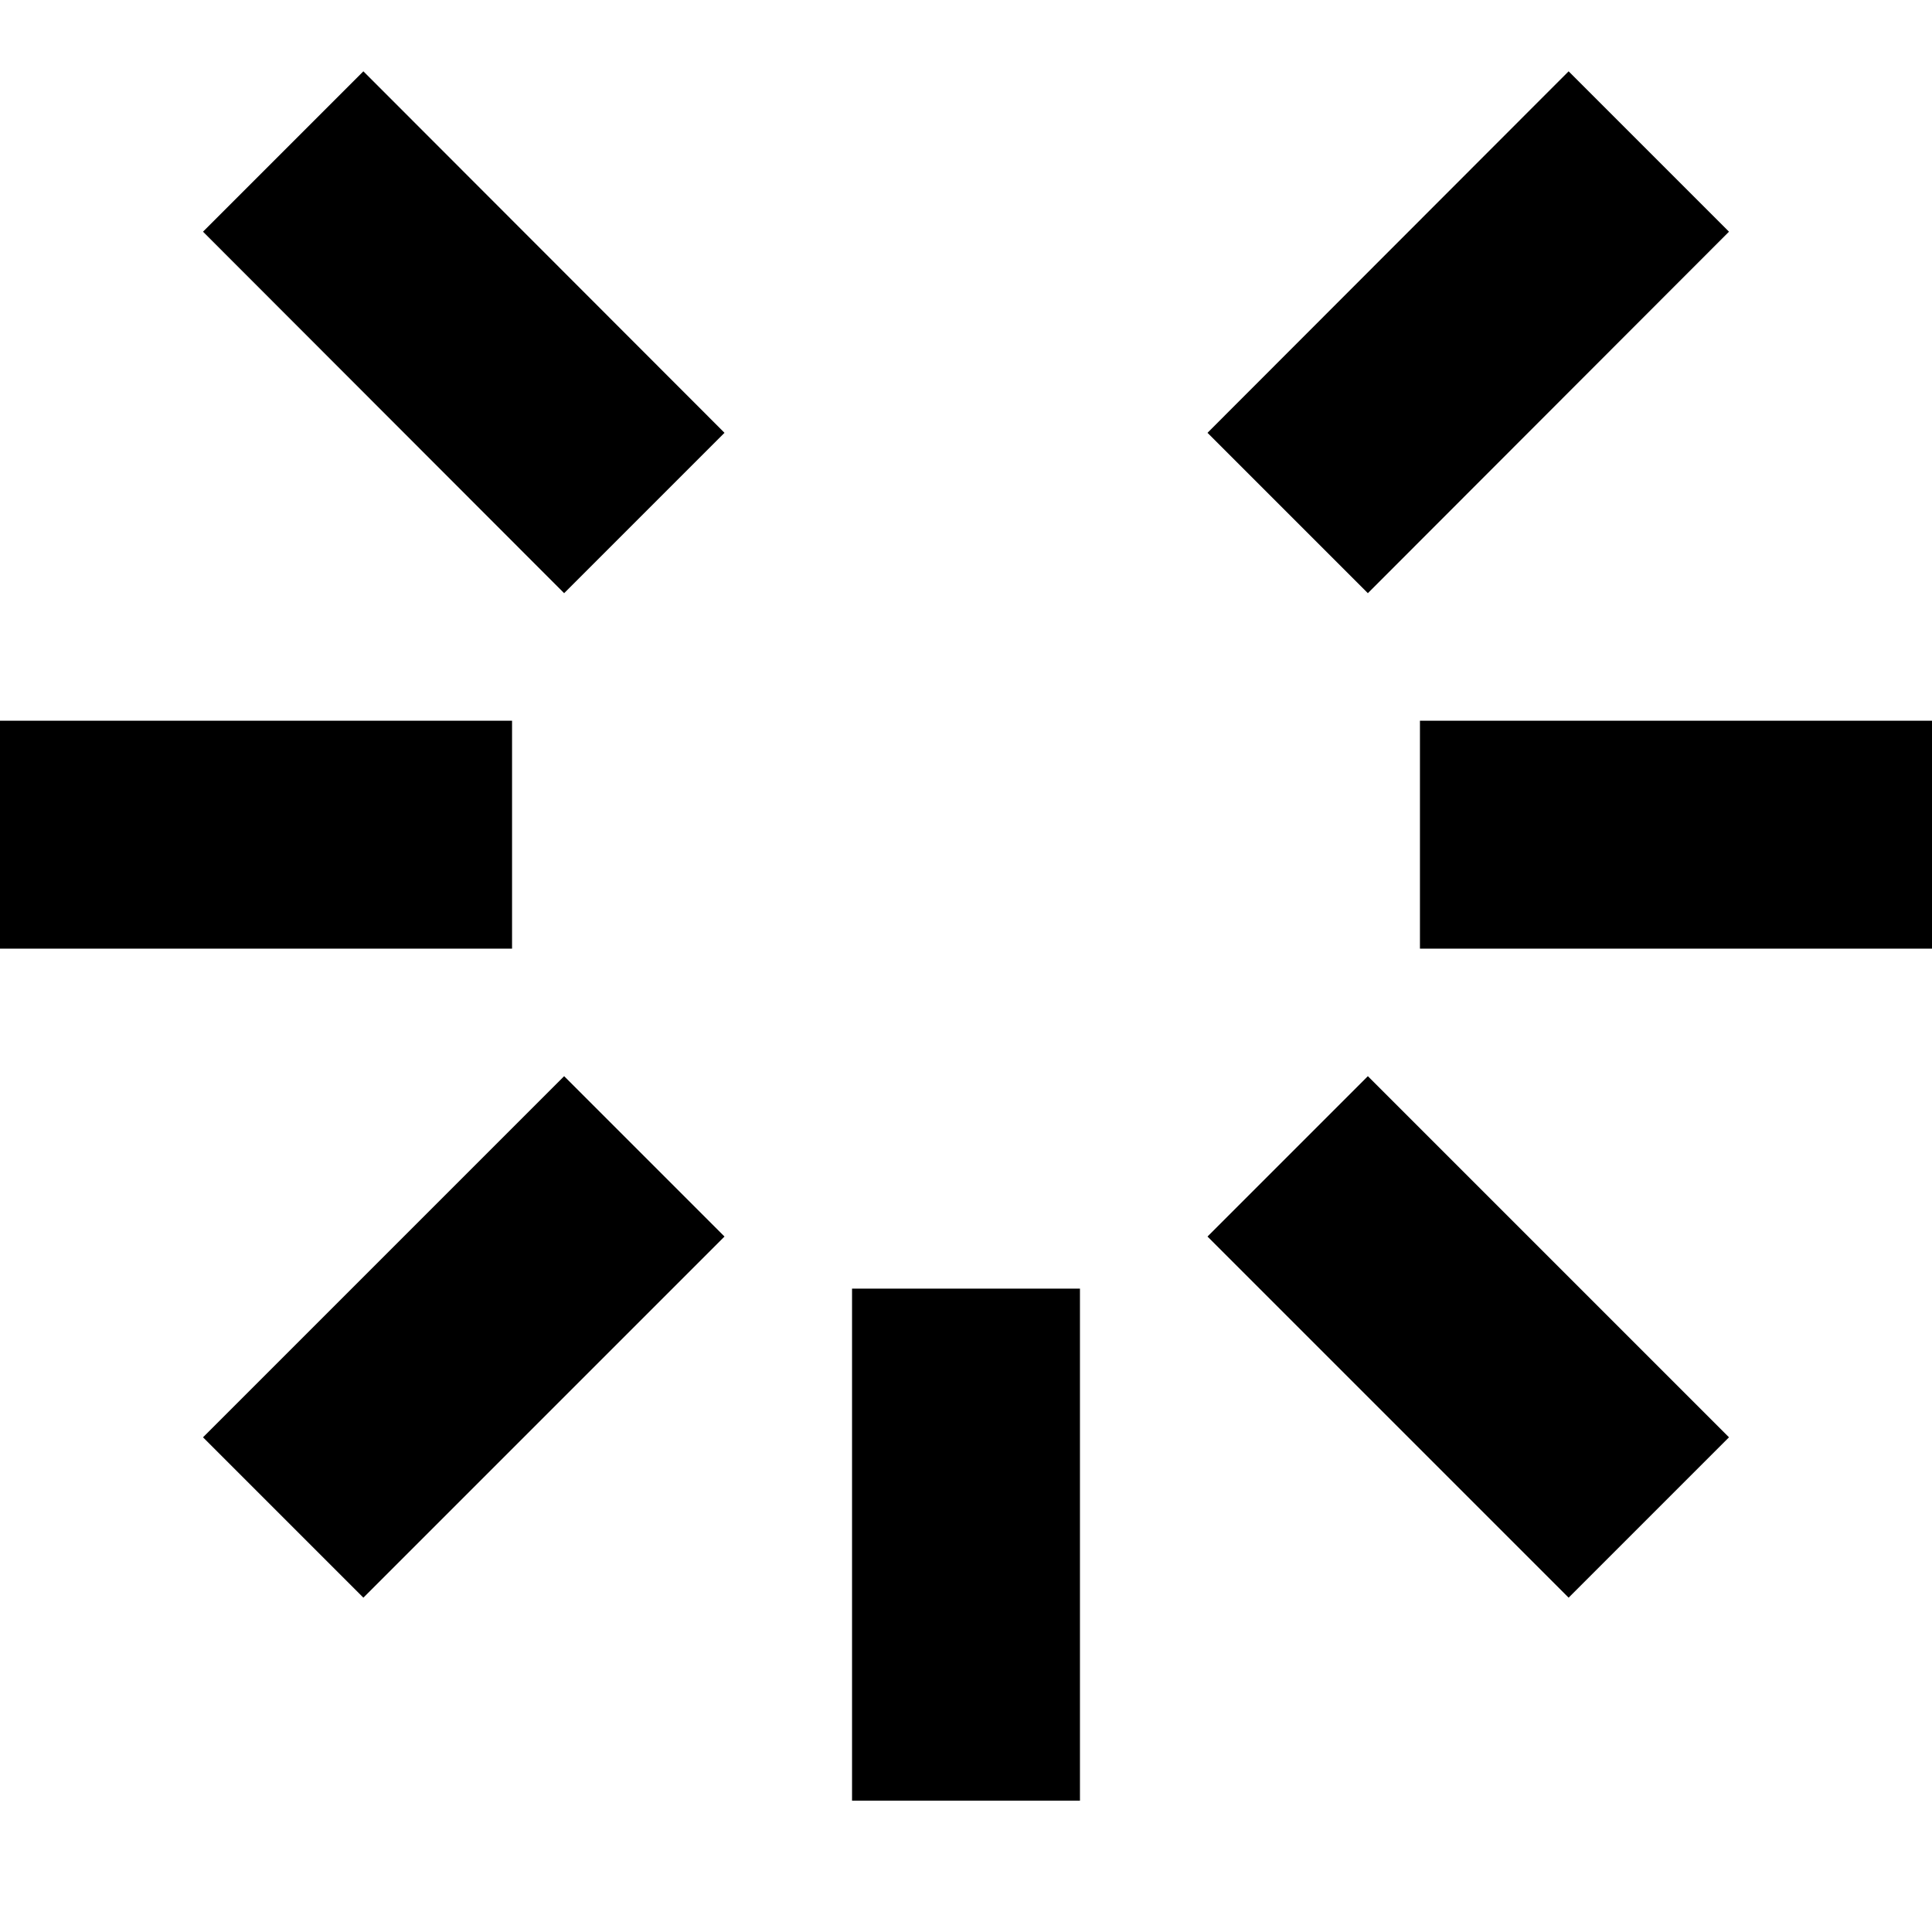 <svg height="512" width="512.0" xmlns="http://www.w3.org/2000/svg"><path d="m286.2 477.2h-60.4v-135.7h60.4v135.7z m90.1-225.8v-60.4h135.7v60.4h-135.7z m-376.3-60.4h135.7v60.4h-135.7v-60.4z m149.5-33.8l-95.7-95.8 42.5-42.5 95.7 95.8z m266.2 266.2l-95.7-95.7 42.5-42.5 95.7 95.7z m0-404.5l42.5 42.5-95.7 95.8-42.5-42.5z m-319.4 404.5l-42.5-42.5 95.7-95.7 42.5 42.5z" /></svg>